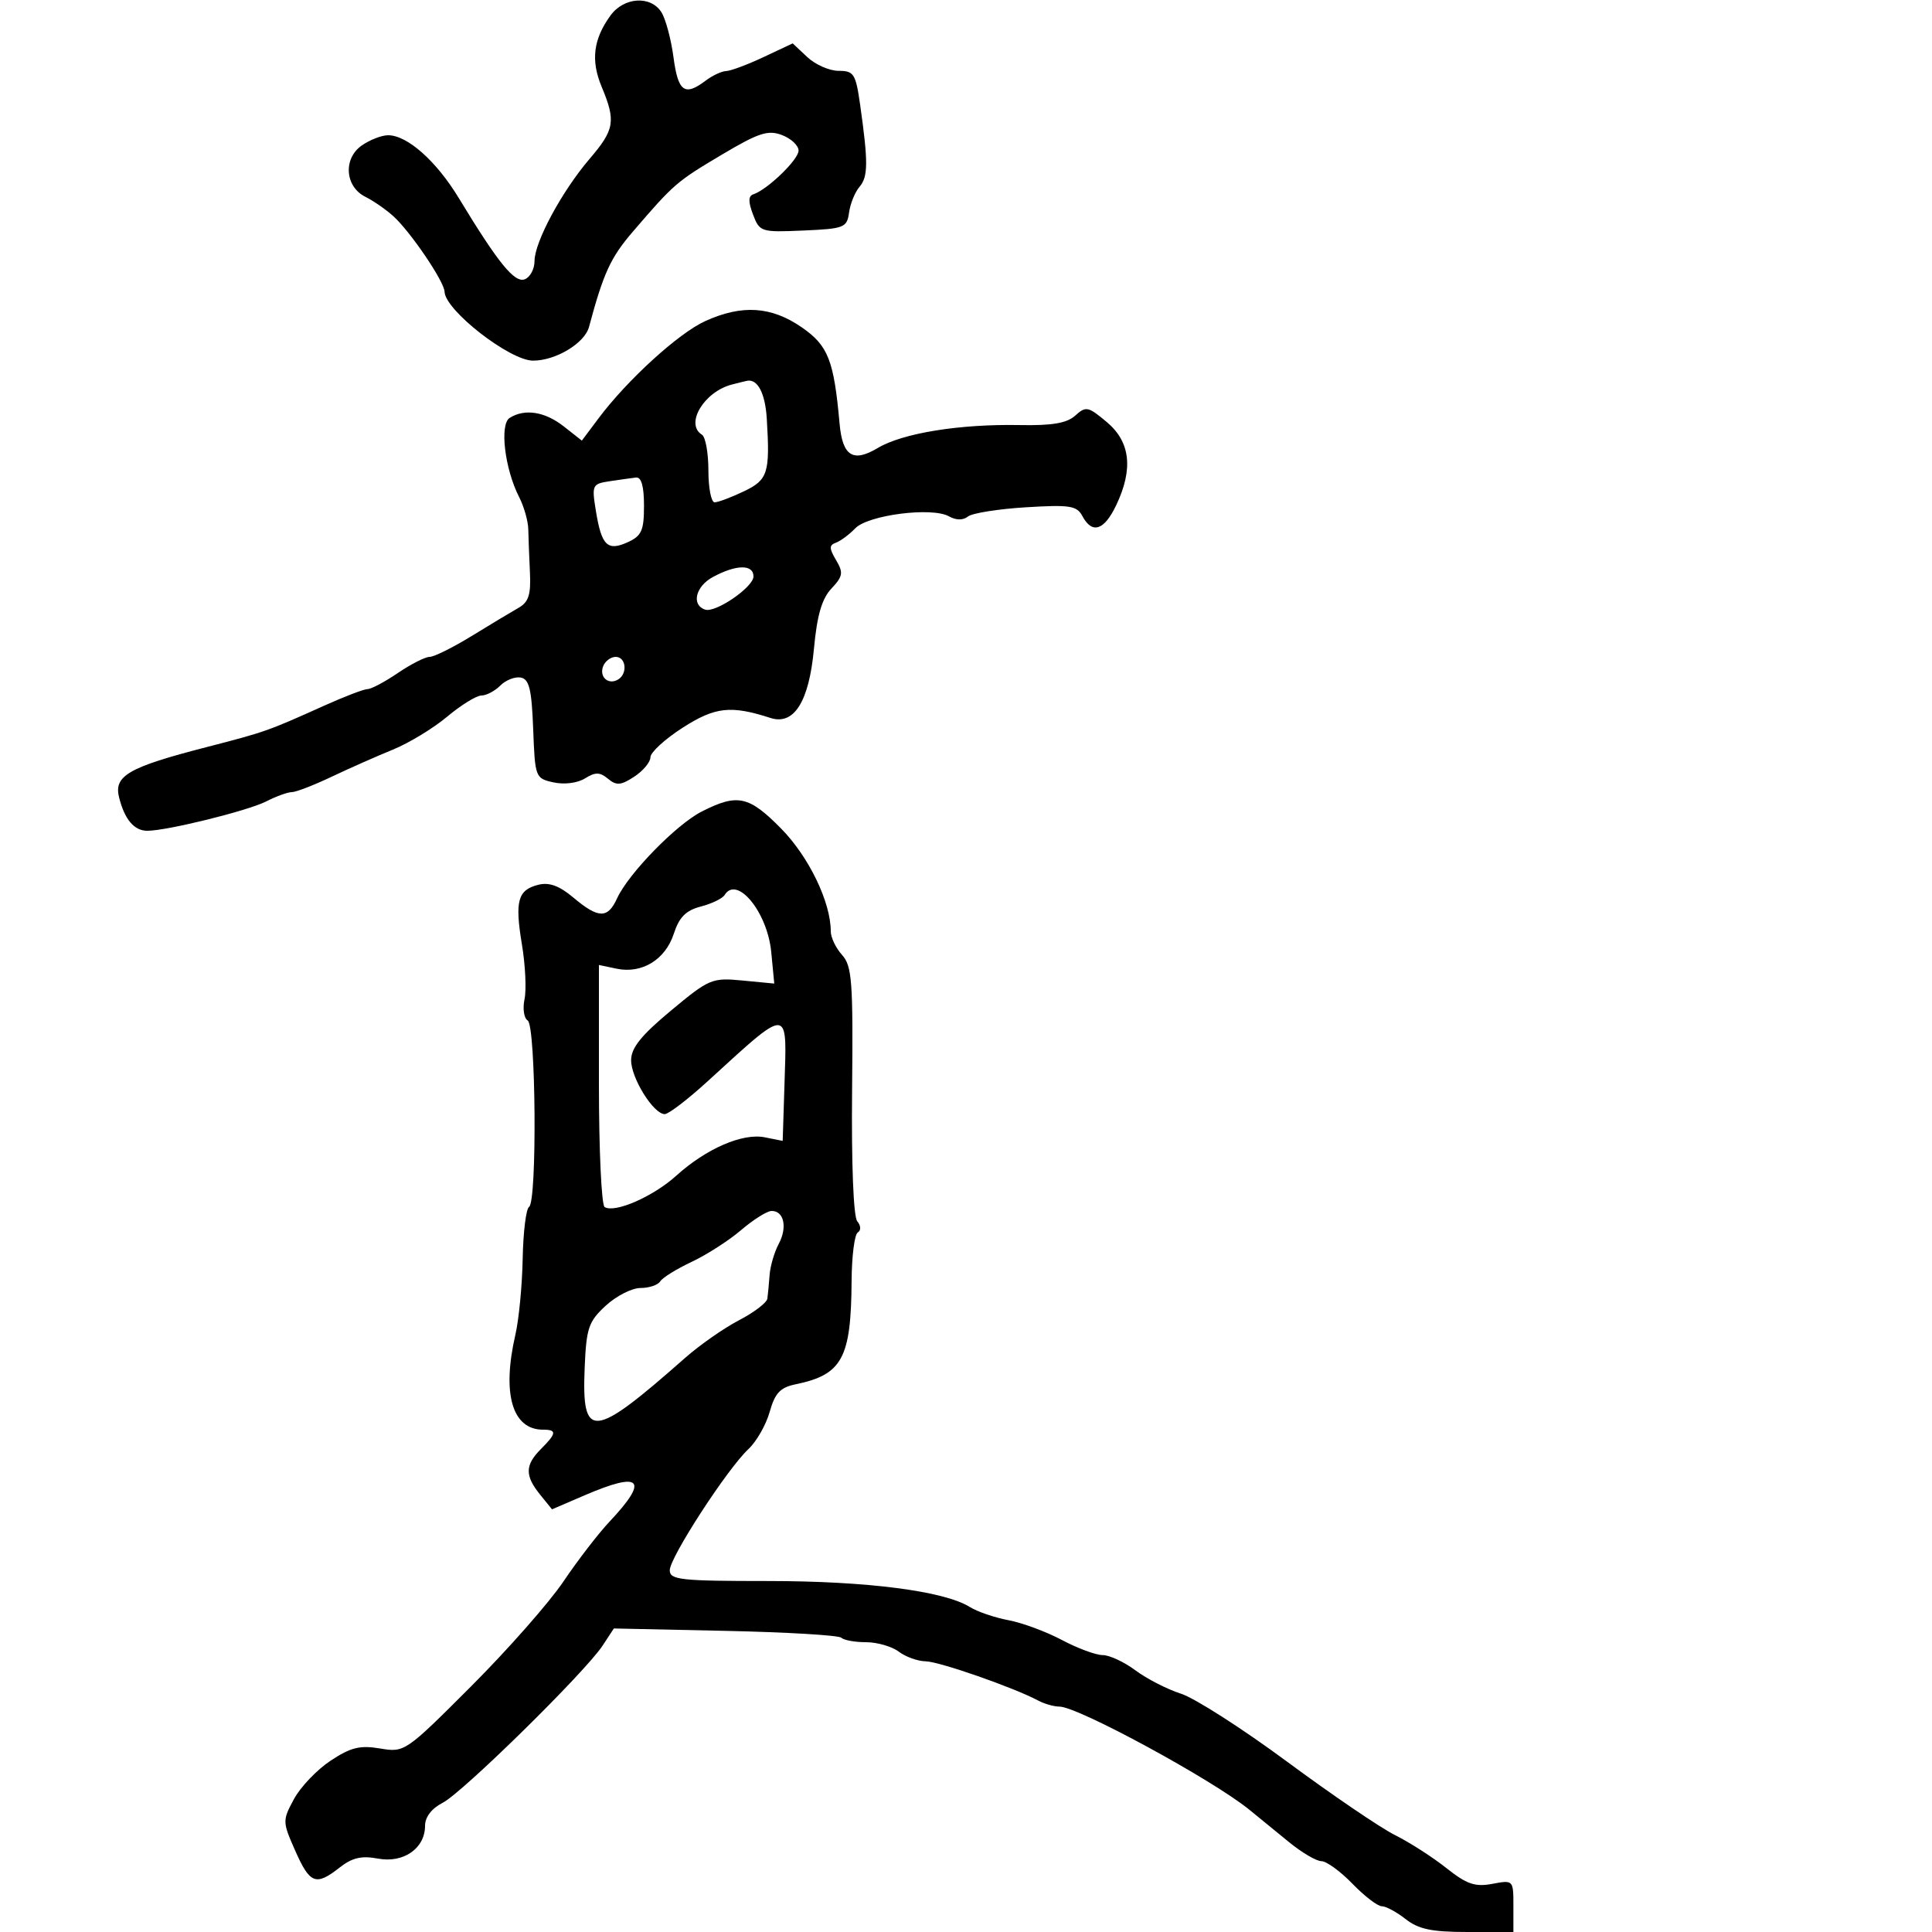 <svg xmlns="http://www.w3.org/2000/svg" width="300" height="300" viewBox="0 0 300 300" version="1.1">
  <defs/>
  <path d="M108.962,126.017 C114.517,123.193 116.271,123.568 121.283,128.651 C125.589,133.019 129,140.072 129,144.609 C129,145.563 129.787,147.213 130.75,148.276 C132.303,149.992 132.479,152.36 132.312,169.327 C132.2,180.722 132.523,188.925 133.111,189.633 C133.691,190.332 133.722,191.053 133.188,191.384 C132.688,191.693 132.26,195.074 132.236,198.897 C132.16,210.925 130.785,213.459 123.522,214.958 C121.151,215.448 120.334,216.32 119.516,219.234 C118.951,221.248 117.467,223.848 116.217,225.012 C112.954,228.052 104,241.839 104,243.823 C104,245.319 105.647,245.5 119.25,245.501 C134.633,245.502 146.607,247.045 150.604,249.541 C151.761,250.263 154.457,251.183 156.595,251.584 C158.734,251.985 162.467,253.368 164.891,254.657 C167.315,255.945 170.161,257 171.216,257 C172.27,257 174.566,258.069 176.317,259.376 C178.068,260.683 181.249,262.313 183.388,262.999 C185.526,263.685 192.944,268.439 199.873,273.563 C206.802,278.688 214.331,283.809 216.603,284.944 C218.876,286.079 222.471,288.387 224.592,290.073 C227.749,292.582 229.044,293.027 231.725,292.524 C234.987,291.912 235,291.926 235,295.955 L235,300 L227.908,300 C222.33,300 220.273,299.573 218.273,298 C216.874,296.9 215.204,296 214.561,296 C213.918,296 211.866,294.425 210,292.5 C208.134,290.575 205.968,289 205.186,289 C204.404,289 202.13,287.66 200.132,286.023 C198.134,284.386 195.375,282.131 194,281.014 C188.243,276.334 167.373,265 164.511,265 C163.665,265 162.191,264.583 161.236,264.074 C157.414,262.036 145.843,257.998 143.739,257.968 C142.508,257.951 140.626,257.276 139.559,256.468 C138.491,255.661 136.204,255 134.476,255 C132.747,255 131.021,254.687 130.639,254.305 C130.257,253.923 122.153,253.443 112.63,253.239 L95.317,252.868 L93.576,255.524 C90.895,259.615 71.845,278.342 68.75,279.928 C67.024,280.813 66,282.149 66,283.514 C66,287.016 62.656,289.346 58.695,288.603 C56.139,288.123 54.683,288.461 52.748,289.984 C49.052,292.891 48.128,292.544 45.847,287.387 C43.851,282.875 43.847,282.7 45.645,279.36 C46.657,277.482 49.215,274.8 51.331,273.4 C54.457,271.331 55.897,270.976 59.019,271.503 C62.825,272.146 62.958,272.055 73.18,261.826 C78.856,256.147 85.3,248.827 87.5,245.559 C89.7,242.292 92.922,238.109 94.66,236.265 C100.835,229.711 99.592,228.399 90.794,232.184 L85.717,234.368 L83.858,232.073 C81.481,229.137 81.514,227.486 84,225 C86.436,222.564 86.498,222 84.329,222 C79.532,222 77.912,216.428 80.034,207.229 C80.576,204.88 81.084,199.576 81.162,195.443 C81.241,191.311 81.687,187.694 82.153,187.406 C83.419,186.623 83.219,159.253 81.941,158.464 C81.359,158.104 81.137,156.615 81.448,155.155 C81.758,153.695 81.58,149.895 81.052,146.711 C79.922,139.899 80.387,138.192 83.592,137.387 C85.281,136.964 86.856,137.543 89.059,139.396 C92.925,142.649 94.373,142.672 95.817,139.502 C97.565,135.666 105.013,128.025 108.962,126.017 Z M109.5,49.863 C115.211,47.266 119.766,47.559 124.5,50.83 C128.596,53.66 129.489,55.934 130.369,65.781 C130.82,70.824 132.452,71.867 136.293,69.567 C140.152,67.257 149.025,65.823 158.346,66.004 C163.377,66.102 165.663,65.71 166.97,64.527 C168.618,63.036 168.978,63.111 171.874,65.548 C175.534,68.627 176.002,72.83 173.315,78.466 C171.451,82.374 169.59,82.971 168.079,80.147 C167.207,78.519 166.145,78.352 159.294,78.772 C155.007,79.034 150.961,79.678 150.302,80.203 C149.54,80.811 148.465,80.8 147.344,80.173 C144.703,78.694 134.801,79.964 132.806,82.036 C131.874,83.004 130.524,84.008 129.806,84.267 C128.734,84.654 128.738,85.14 129.825,86.975 C130.983,88.931 130.892,89.486 129.102,91.392 C127.616,92.974 126.871,95.541 126.387,100.748 C125.623,108.969 123.295,112.667 119.631,111.481 C113.487,109.493 111.042,109.764 106.007,112.996 C103.253,114.763 101,116.826 101,117.581 C101,118.336 99.873,119.692 98.495,120.595 C96.412,121.96 95.724,122.016 94.414,120.928 C93.144,119.875 92.448,119.864 90.835,120.871 C89.674,121.596 87.623,121.856 85.957,121.49 C83.128,120.869 83.077,120.734 82.791,113.19 C82.558,107.047 82.176,105.46 80.871,105.211 C79.976,105.04 78.545,105.598 77.693,106.45 C76.84,107.303 75.517,108 74.751,108 C73.986,108 71.591,109.48 69.43,111.288 C67.268,113.097 63.475,115.399 61,116.405 C58.525,117.411 54.244,119.306 51.486,120.617 C48.728,121.928 45.952,123 45.317,123 C44.682,123 42.888,123.651 41.331,124.446 C38.482,125.902 25.901,129.007 22.872,129.003 C20.828,128.999 19.353,127.253 18.49,123.817 C17.648,120.463 19.951,119.136 32,116.03 C41.16,113.669 41.597,113.515 50.277,109.603 C53.455,108.172 56.516,107 57.08,107 C57.645,107 59.762,105.875 61.785,104.5 C63.809,103.125 66.026,102 66.713,102 C67.399,102 70.343,100.537 73.255,98.75 C76.167,96.962 79.438,94.996 80.524,94.38 C82.082,93.497 82.455,92.335 82.288,88.88 C82.172,86.471 82.057,83.46 82.032,82.189 C82.008,80.917 81.369,78.667 80.612,77.189 C78.375,72.817 77.548,65.901 79.141,64.892 C81.469,63.417 84.617,63.911 87.539,66.21 L90.349,68.419 L92.924,64.979 C97.397,59.004 105.351,51.75 109.5,49.863 Z M94.802,2.401 C96.887,-0.469 101.065,-0.727 102.713,1.913 C103.37,2.965 104.212,6.115 104.583,8.913 C105.291,14.25 106.308,14.99 109.559,12.532 C110.626,11.724 112.067,11.049 112.761,11.032 C113.454,11.014 116.062,10.041 118.556,8.868 L123.091,6.737 L125.36,8.868 C126.608,10.041 128.795,11 130.221,11 C132.586,11 132.878,11.459 133.558,16.25 C134.824,25.157 134.808,27.445 133.472,29 C132.763,29.825 132.029,31.625 131.841,33 C131.52,35.351 131.098,35.518 124.743,35.796 C118.165,36.084 117.957,36.018 116.93,33.317 C116.175,31.331 116.188,30.437 116.975,30.175 C119.182,29.439 124,24.783 124,23.386 C124,22.597 122.843,21.511 121.429,20.973 C119.252,20.145 117.817,20.613 112.076,24.024 C105.046,28.201 104.648,28.545 98.245,36 C94.805,40.006 93.704,42.402 91.464,50.761 C90.784,53.298 86.301,56 82.772,56 C79.16,56 69.108,48.172 69.032,45.3 C68.99,43.722 63.741,35.981 61.08,33.572 C59.928,32.53 57.977,31.177 56.743,30.566 C53.57,28.993 53.254,24.636 56.165,22.597 C57.419,21.719 59.263,21 60.263,21 C63.246,21 67.751,25 71.231,30.739 C77.366,40.858 79.899,43.976 81.487,43.367 C82.319,43.047 83,41.776 83,40.542 C83,37.581 87.249,29.696 91.554,24.666 C95.437,20.129 95.657,18.817 93.427,13.48 C91.715,9.383 92.124,6.087 94.802,2.401 Z M112.51,138.984 C112.175,139.525 110.516,140.327 108.822,140.766 C106.501,141.368 105.465,142.413 104.621,145.006 C103.314,149.02 99.671,151.242 95.75,150.419 L93,149.841 L93,168.362 C93,178.548 93.398,187.128 93.885,187.429 C95.47,188.409 101.419,185.808 105,182.57 C109.661,178.356 115.298,175.91 118.755,176.601 L121.535,177.157 L121.824,168.079 C121.994,162.722 122.173,159.792 121.137,159.27 C119.885,158.638 116.86,161.521 109.903,167.882 C106.825,170.697 103.818,173 103.221,173 C101.48,173 98,167.423 98,164.632 C98,162.717 99.557,160.777 104.184,156.927 C110.129,151.979 110.557,151.799 115.298,152.255 L120.228,152.728 L119.758,147.832 C119.162,141.632 114.437,135.865 112.51,138.984 Z M115.066,191.017 C113.178,192.632 109.726,194.849 107.395,195.944 C105.064,197.04 102.87,198.401 102.52,198.968 C102.169,199.536 100.791,200 99.457,200 C98.123,200 95.691,201.238 94.054,202.75 C91.384,205.215 91.046,206.211 90.788,212.366 C90.313,223.697 92.016,223.533 106.375,210.86 C108.644,208.858 112.412,206.225 114.75,205.009 C117.088,203.793 119.07,202.281 119.157,201.649 C119.243,201.017 119.399,199.361 119.504,197.968 C119.61,196.576 120.249,194.403 120.925,193.14 C122.303,190.564 121.724,187.979 119.781,188.041 C119.077,188.063 116.955,189.402 115.066,191.017 Z M113.654,59.708 C109.317,60.826 106.32,65.844 109,67.5 C109.55,67.84 110,70.341 110,73.059 C110,75.777 110.435,78 110.966,78 C111.497,78 113.522,77.242 115.466,76.315 C119.256,74.508 119.582,73.481 119.065,65 C118.825,61.071 117.64,58.801 116,59.131 C115.725,59.187 114.669,59.446 113.654,59.708 Z M94.675,74.724 C91.959,75.131 91.875,75.309 92.527,79.324 C93.405,84.727 94.322,85.63 97.473,84.194 C99.633,83.21 100,82.387 100,78.521 C100,75.491 99.588,74.049 98.75,74.15 C98.063,74.232 96.229,74.49 94.675,74.724 Z M110.689,89.604 C107.992,91.066 107.315,93.945 109.5,94.663 C111.123,95.197 117,91.162 117,89.515 C117,87.598 114.318,87.636 110.689,89.604 Z M93.651,103.468 C93.009,105.139 94.499,106.427 96,105.5 C97.495,104.576 97.206,102 95.607,102 C94.841,102 93.96,102.661 93.651,103.468 Z"/>
</svg>

